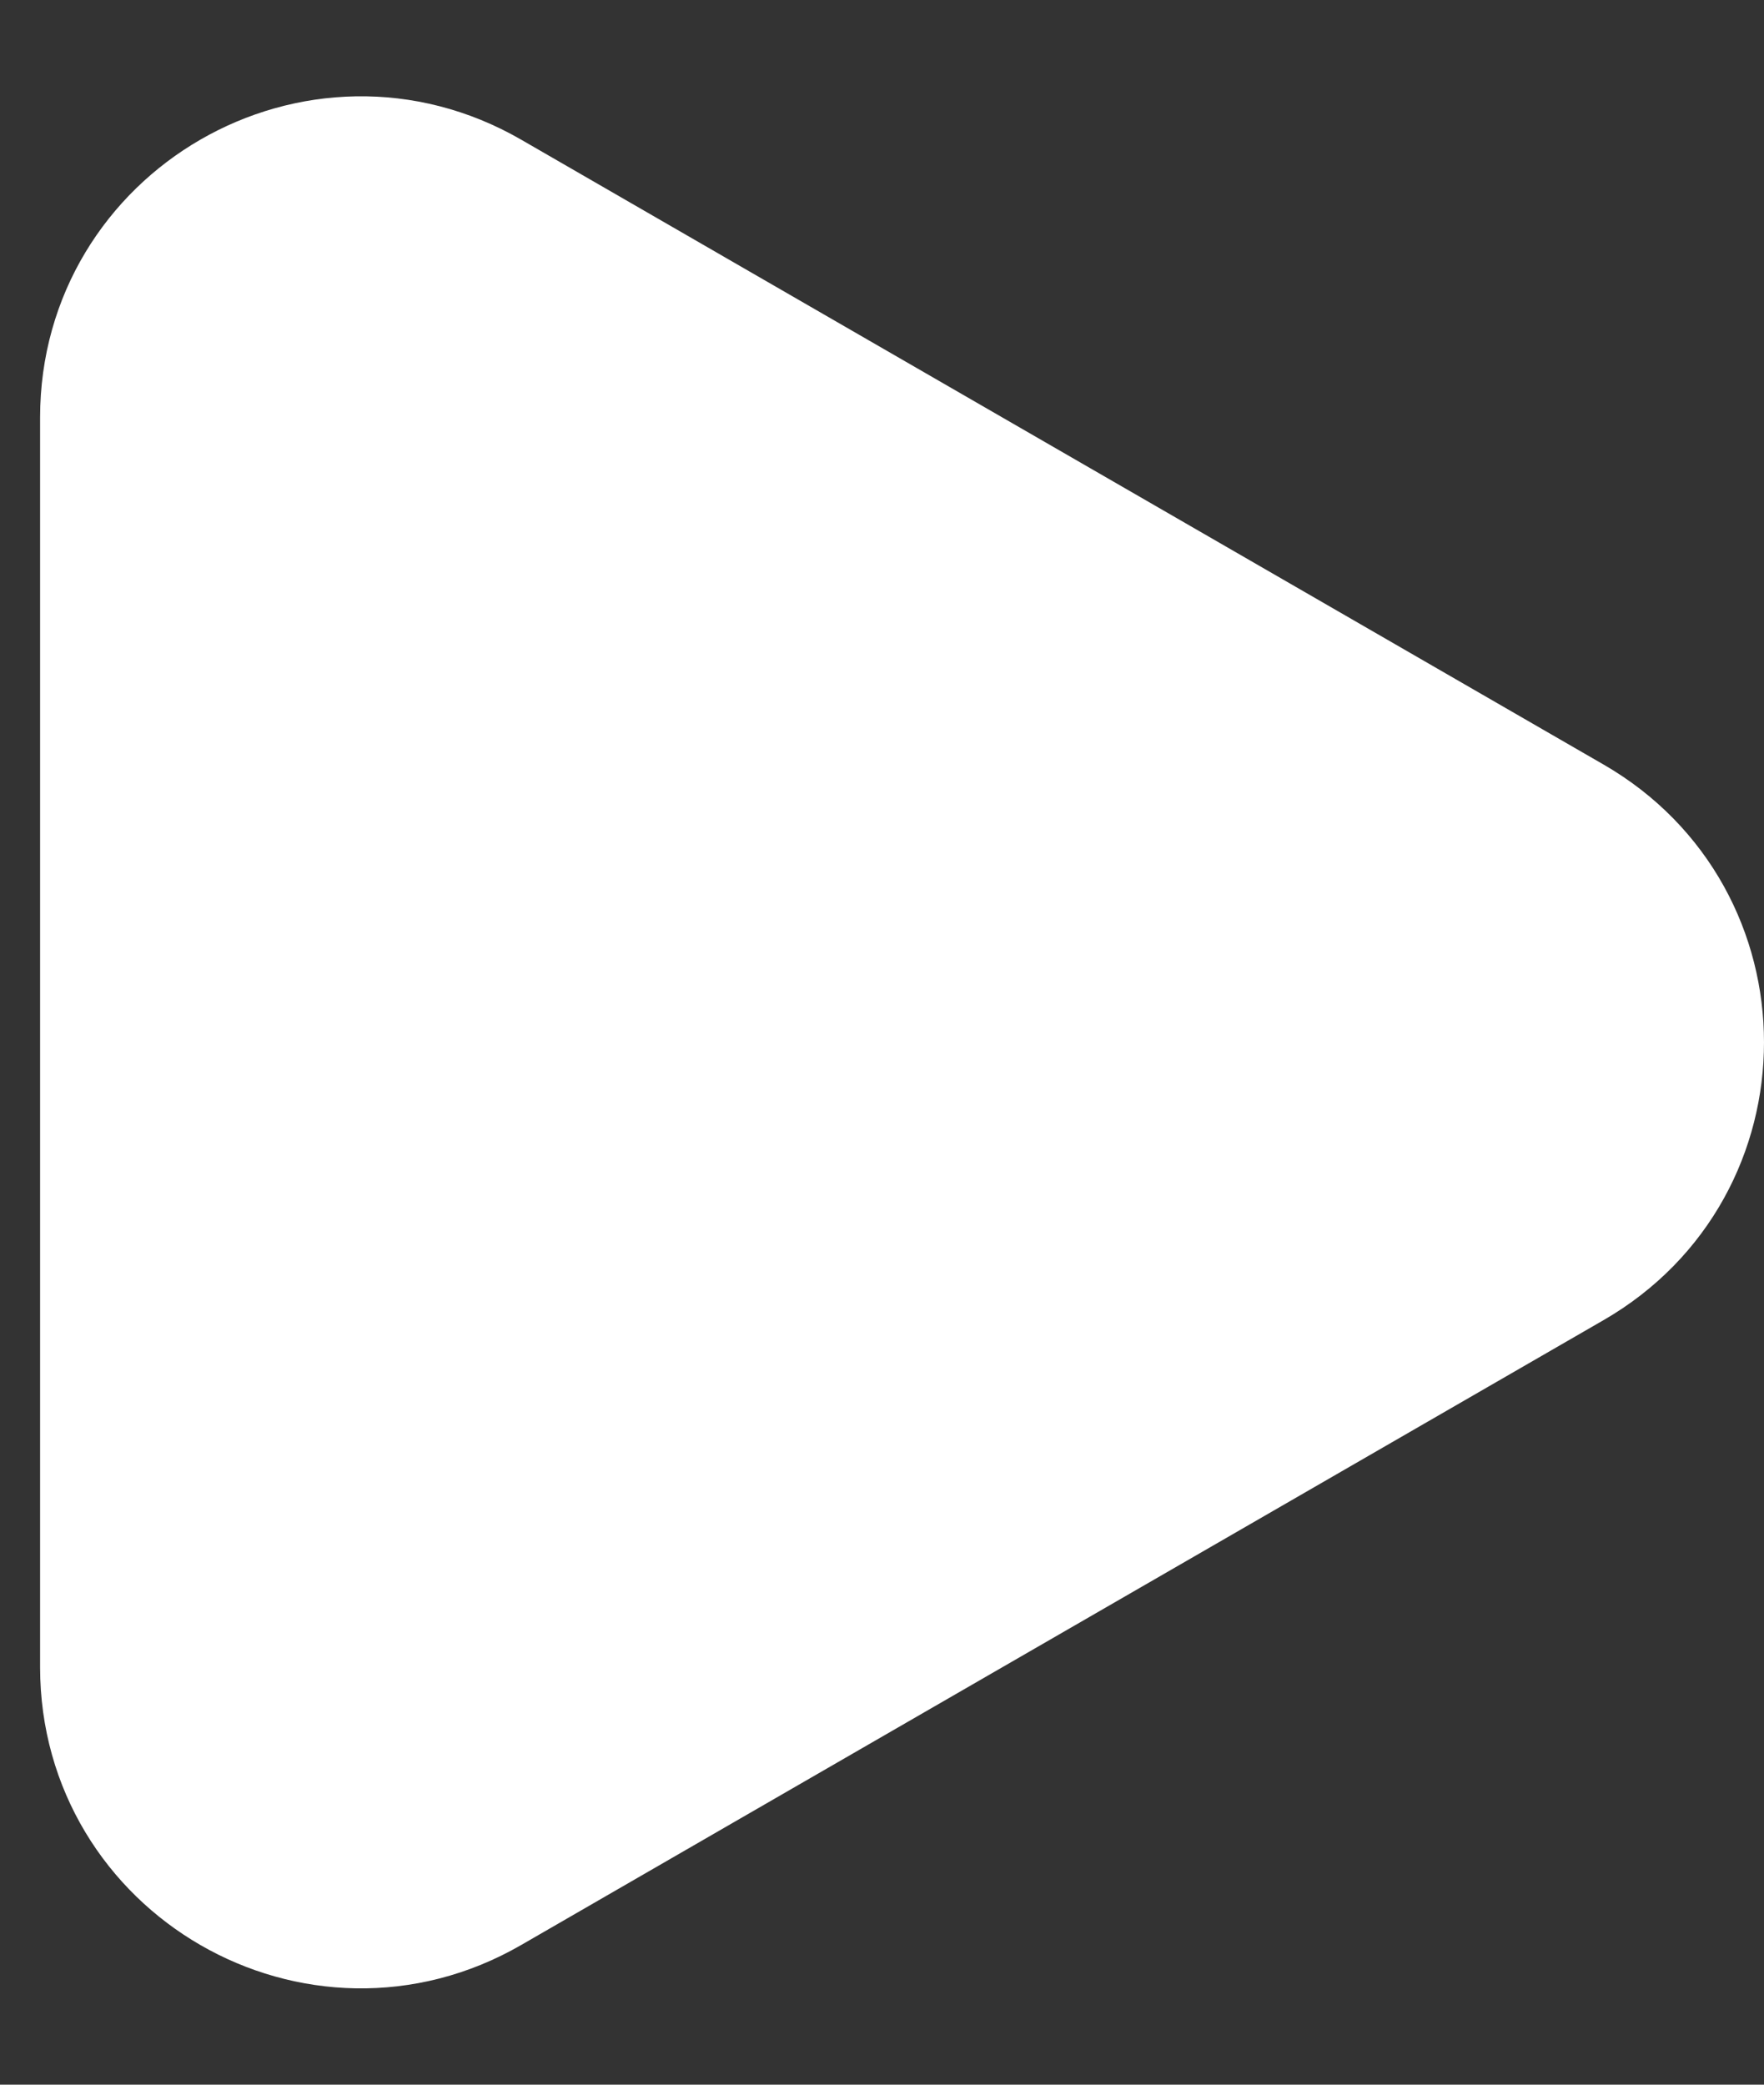<svg width="11" height="13" viewBox="0 0 11 13" fill="none" xmlns="http://www.w3.org/2000/svg">
<rect x="0" y="0" width="11" height="13" fill="#333333" stroke="none"/>
<path d="M9.75 7.799L3 11.696C2 12.274 0.75 11.552 0.75 10.397L0.75 2.603C0.75 1.448 2 0.726 3 1.304L9.75 5.201C10.75 5.778 10.75 7.222 9.75 7.799Z" fill="white" stroke="white"/>
</svg>
